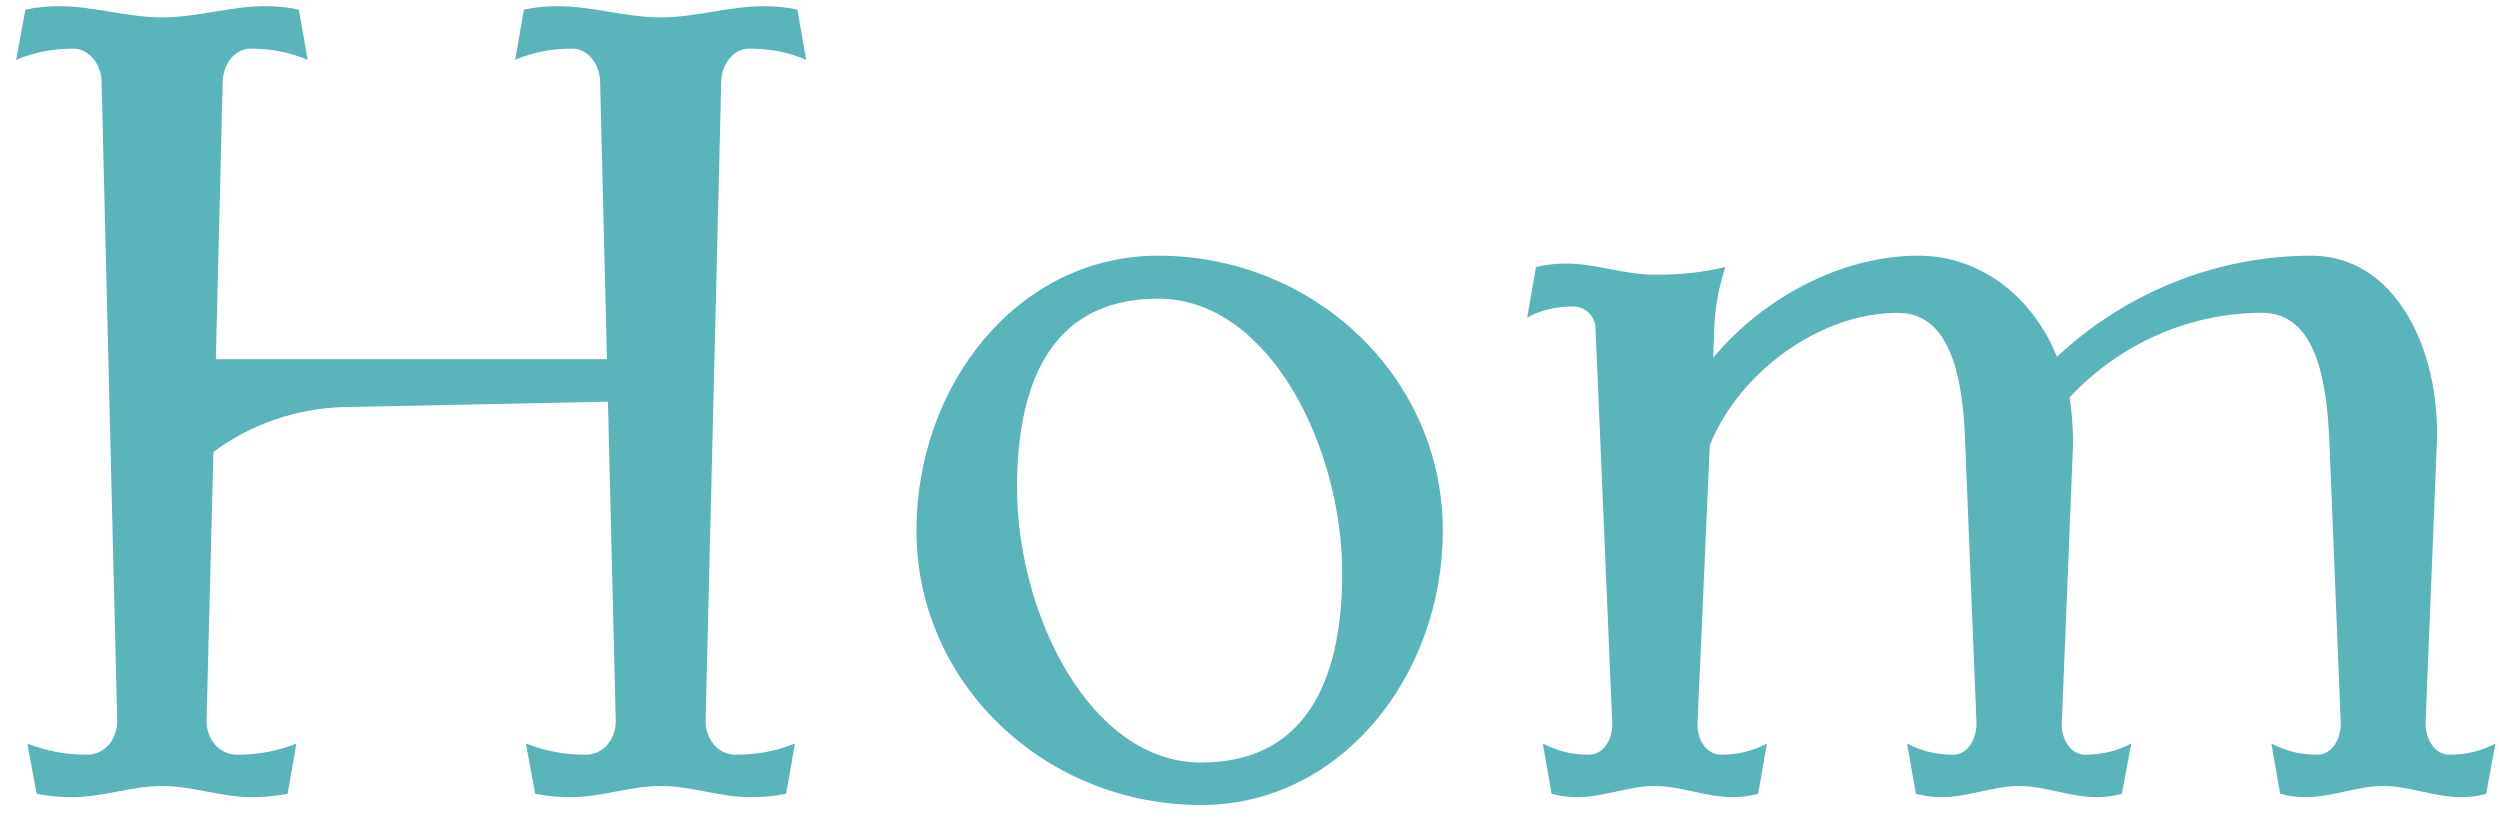 <?xml version="1.0" encoding="UTF-8"?>
<svg xmlns="http://www.w3.org/2000/svg" xmlns:xlink="http://www.w3.org/1999/xlink" width="80" height="26.36" viewBox="0 0 80 26.36"><!--latexit:AACk9XjavT1ZkCRHddWLEMuANCuJQ4hr1rsSK7Fa9R5Cu5JlmHtGOz3T0z3X7s7u
0Ed1T81UV/d2V8+xo3a0CbDNwocwAbLBJtA0doBxYEwQDoNNOPAhE/gAJAHCR4BM
OKwI84NxhAkf2HlWVXfny5fdi70TO1NVL9/LrMyXL1++9/JVtuI6NT8efy524CU3
vfTmlw2sHN2yqzWn7F04mqnm1h1yt3DUL1dWjpazG3bOr91uxX7x42uHBmfT5+1d
Oz8sCn3j4MsXquWy34z97qHDr3jl3fe85di99731+P0nHnjwkZ99x9hj5+dTFy9d
ydiFjVLFry8e9equ++wttw4euuvo8mz6xKa9W7tI/opKlo7m3Eyt9qnbbr/jVa9+
zWvvfF3zQPMlzZuaL23e3HxZ82Dz5c2BT73+DW9805uHDv/MkeYrmq9s3tocbN7W
vKv5+uYbm29qDq1kMzXbdTx7MVd2y9WFUjlvL/qO79orlaqdKWVd+3IpU/ScgpPL
+OR1F/IZ3yavlc3kNovVct3Lj1LEi7VyvZqzF+wd/8jb/2Lg0Urr2wPPxk8Onjp9
ZnE2nZocWZ1Ns4LpSiZnzx16S/zE6QdPnTtzMh5/25mh+ImH4ufOxk+fO3f2QXpD
AafiJ8+dtg7Fmrc887aHzp67yN/Uy5TsFX5p15YFzf2zD6/MpudYlxyynhl89Ofe
foH0Uc2vOl6xeShJCAyPsKFI1P0MeaU0g7SGRykev3l2fHBicmo6uCftHfbJVbbu
27Xm7c3XNe8o35bMW6tW3ipbOatulSzb8iyfXLtWxqqRnz3yt0qeOOyZbTWsAVK+
TiC2VSGwnLVJfhfJ3SVr21ondGipywQva+0Q6AaBb5ASvrVLyuvx+VOP3NN21Kzj
1hBp2Rapu0LuwueUOqVN6yqT1nGaeQIrkLIe+RvC9qw0wcuTH9quEfKkTNrpEZw9
a8pasBLWDLs+S2BnrAetk9bpHuhNkic2a3M3vbg1SigOk9/wO++xd6L9vEv+ZknJ
Ietuu7I2eP3O9L9rsEqsR9fJ/zJrWY1jzr/niRfjRUFTlIn/ysLj8dr8f8QvxNPx
9fim+2Jm8H9uZbTH2Ju5bIRt0nJOc5g8qZC/GdIemzzZIyVlfTny12XvN0fKp9lV
jtW2y65L7LenHWVKwRVjuKvtG8p1m9a1tjLymUv+Zkm7adt3SdkKa6FPSlRJ/TUt
3SLDo+9IuXoH4UmfcMFZ1l7KCxX2hI54jvf51rUnf5R+OHX33j3x/fi/xL8Zfyr+
nfifxr8S97b+Lfeb83bqoxrqsl8vM07w2Btwjv5/4+d3/V7jG0+mgpHcJa2j1yfJ
7ItbJ8j/h8TVSfI7vKI04R6ukL8F8pvW4YvRGLDuZj9D2R+sveVXrzBs2pZt1poS
6wuPtJLyG+U9inWJ1HWZPXGJHLCZJDpCnq2SK3nf0NAZVtChveBbjwd0HNLWdfZE
T2mkg1KWYRYJRUlLPqkitDzW86U2apKGHnNWgSnfaFXxTji9uS564XutKt4MozjC
5laOSXpVG/cUbWwgFFMKitFW7ilaqadZETLPU7byWFcb79VSSyqpha051tE+F6GX
FX24yeRdewtpqSJrqWxj+MSE5k+H2oimhXKkVdTDMe+1pv/LOnjf9F6DfibAffP4
DbQ1bV0lMpfzm4r2pS7alxF680p6Ia9e6ppdl8WKAtEsE9kcpVUWstoVqw+fr/oZ
Wu+YTXUG6ZXKdscIbBPcvNAiXHZlRmVdSWWdrd4hhQGtxKkwGqcEjYLg61Aa0TZR
3WhI0FNDTqGSTdZ0+oZrUj09jdRPNRP1e+Yj9eUj76LrtQLTILhGFOX18Lnk9mhJ
mN4EQC+c7d2Uo3PUrBa6VjlMT47WIZ9KumEpmNKoklLY2k6a0baG9PVzNcfmE9ec
t4R+L2vjK9dl5G3LGgpcetyLvOWchoJOtt3brlnO/nLjpusfY+/L12N1fQ6hVhB8
/0hkd0M1ob0ASmH6vptgLa0xybnXRScK1b39AilfB2iEMGwUKQ7tPSqboBapSunp
1kjtOdbTXNZBfVYjuwKf/A97LRiTun39Tm0dObJnaSh2mXvsua7nOvGy5AfHypGR
Udc3gWKOAZhjCGbBWunA5HJxkzxbQXEvgLgXUNyLIO5FgaubKVPA+06hPdUvZqEL
M2wxhpvtwuUcgeENA20dRt9Sj6njepfc5QW2yyw2WXKfQbBmIlgzHVjBjNv+x3QF
2V/T2V8WdHYi8pSu9tyiQCHHmQQoMUvgOntCR4JLjiwptUOe3c8sAtTSYDNLCi1l
MwtMnXGW7BkuTXKsrgqzCVCLIJXs9LnD9qC8t4+jfTcj7D68paFMeoTB+FqheidZ
ivdW0F/lV+09eSmpsYjNMctlld1xG8yqsCHllXI2hDV6olllElpFUUJ6o5cnfcA1
76KwWKnXBV6uV+o+04K6qfHnDbFu+0yLrAo5Q+nu9FRLRdRSQXQuBxgLR4zDgHYd
yTCduRtbQvQab1nYPTuxxwSE85xeg1K3flRAMAp0tlWAdwhhCt5v/O3y+2a/b1cu
FbQ9tEWe+UJrPhXsEG3CV1Rvo6PD66SzjkoBrqetil2ELeh0lmoY1Fht28uY17nK
9ir91V1i5XZYzWcMa76nrV56d6bP2mvK+kOLVWdruIR22YrSW6sgTH37zrM5quI0
CcG4lXL1JkglCjWh5ACzL4RJKr1IYlrHJiCLJayhXd9zQLskpLcW1ch4cyu/vILr
nhQ+gM6a+XO9NUiNmUYxKR+p1y4JaYRS570vawy99/vFJ4TU0WmgKWDNSgk72XFU
h50GxmHaSDZPBh6v7t7kEL1lGBqLpMFoJMHxSBqMyAx5UlRiS4jsPV3f18DerxlQ
KAue7d6JegZ9z/eco4JCp9VtlUFw/JTAD/FSaL8vAb1+gkBOoPqAwzRzSNPKBLMf
3o9Qfs4oKYQw/diHGg2/dgMfim7v1bl7KpD7AroLSgG7oBSKWWY7BbXcCKFYj88F
vT3HIgSKrH90qwZdOfnbjlpXmPbosV3DrhbPDvrUZhEJDrMGeig3QG8YwvRzSFph
G+K+216LcYPNfAs+s2Or5EEUHpHTH3564WB8fS6x9WPEgjMHcMAcygHLAOaygXUC
q1WHmwZw00iLFwG8RfRN+8VUy6IlBCultIRgM3JWiTWL2l36wxsF9DastlFlbRje
RaD/LyJ488ra5tFW9oe3AIz3Ajric2R0x5S4EoJZoSELNDaKVBJB+1cJw9b6BSbn
1C0oo3vwMSZJc8AuXMKwnUReQ6UdjlEaQyiZtWkR1KkXA51at25AoyIhve1AKI0N
JT0J0c+HtHI+pFFdbJStsR6gkYXQNhvoWnZt8Lp1/WP+zde/pV27UtY40cTHu+zz
Us8NoQ2Eikp34s8jKyqLGOSxZ0OEs6k3pswi2Aa0uzK6j60Q3AqwgneW0O9oICom
2CWrDnJlCNNb6jxmbVTZ6jxhh4yM5IW7nOfn0tr+GQNtCRKinyfUQpYNtCtuMa11
xT7KuVMRkT6NwPKWFaVN6qncQD0Vo3rC/WomiOTU23NU8/I8aimoAJyIyeoi6N8p
ovs5CHO9Z2k2bu2IN5BXq1oLAmxDwHZz0yKyV42dNdgj5UEbVxSKWzKqwKyvtsso
ag/WzrdhYF0ZDlYVeIfpCN8QZK3mJei7hKX0fDgH8OEcirkIYC6iMywnolr5CNVF
NGroaQq9T3pZWmaxoNI+UWaWT5XnCtuVOoKGT0qU2apC/U+9UkqzklmgVyQMj2xV
4UuIXgdUSaIF1FpS6LJcSH4soNaLapv05zbwMBJPRp7gFCoABTNO4G2gfkPT9aEd
o9e1iMo89RouIfrWZgPub69Th1Npw6kY4EwDWp9jZD1cAHlxwYAX5ThkmfdGX/Yq
uC5dRbUpCLOErgv9WjAmgohaVcyShGGW3TRbU3OgDmAbUcl2RVDwOT+Myu5dYEWU
EL3EgPYTw8FeYlUTEwNpm1MG2uaIiMnrxpYQ/XtDFnkJ0Y/8UhfXyHFfEnzTpgVs
vZva/q78/Nwi4h+eClaxzh4po7vlZWCXvGzgYYP8a9jcKQLaVBHtQQdYHyVE/667
wNhLiB57HcDtsNqufSZ1s8GYVcnuWb2nxlbMcWDlaCB6SihRbQML7Wak/KZB31QD
a7o6RmHEKEZhROGp17VySUi67mh3KKqqvddk7Lh+39N5tkRNQ9/SbEd8f5lFwMuT
h2W2doSR7AE3zf+3XaG+Wi0vTYvzcKo9jofOx4wGP2NEYQqQa1PoauiyCGi1HCmj
9c6AHpUT5PoEqoWFmnvnXOIQvUblgvvCEKZfizLAOigh+j6n61UW6HcJw7RQSAfF
bayQbRXrtQzQYxl0b9N9bq89Hl+eSFwV8SueiI48JaIjb7QsPz8x1BHpj1O68dKY
x3uLyQ+1j1PC9HoN9/ZuAbpNCMWjPdRa8bTBztVjp4wcJrFdYBdbR3WLCujPrqA9
6WrwXSMKOTAaUUL0czrDTvSq57SE6fdNVWG7VOvI7XDMTsytQY7wzKt3ggUDj1oa
9KmlUa2lBvSHhOixoX22bbDPnhZn3nbAlVVCsb1wmvykgLmVRr3CW0APbLFzH5jF
LwHucRPo+jDWhS1XiDEUeyGIDe8c9W20zaNgm3HvtBforSoNy0Pxq1r8qkHkT0l5
QkAndUIc1xCnzCAqn9dJdLXIBJi+mAf0HEGG8JJtEF2VCbixExvnRj+wXEdxMd9e
AvANJlD9agnQrpaM7KglzToUhevHtg7oaBJi4jfIaHyGIVRvc6mx+DMPkIft8Abi
7dPT6iyhH6NpIMZSQvSSYgaUFDMG79EIrlymdUR28dcSKcx3zXWb/k8v0XIjAPYI
2vr+TsJdAPAuoK3tH5OWGwWwRw10ygwQgxxKLPyER7/RR4Wu04ohh02guNMg7jRq
5ekv7izXZR2SbzqO7syi53BqbBdC4aGs5i24n1GBz+mY+YDvEyNbFbVwHYvfU6u1
fNYfPUdoAVF6DhIpmkN5VK/zVwJ/JL9z2ek7KQNh7MeAWh9Dx4vmC5ttsyrxZ2tB
Rhbuy51F20/9Qe2U+LPeKWUUlDJ9UEqzN4Hf7VGm55jHDnNsL+IB47S8PimVuiiV
+qS02UVps09KThclp09KG12UNnqmxDnIi3jpK332OOegkFLmBijRVmx2tWmzT0pO
FyWnT0obXZR673Fuc/SCnYQT8Pgqk5LtdLBVdwaQSzOoDOgXcxT0zrhonbNAnbOo
Xty5F5KrXC/ahT6CrZ1yjlm2KTTfR+RADoliM6vLLJJtO9BOtxn1EbRtk8AoTKK7
ZgeIR5KQ3qLLxtAzwXqeGAX2SKNoRgzIDpsIrLBhLOoEeVZn9l7SftTHkwS04CSa
4WQ7sD1ti0wA7d5+eSILonGf8hxTlA61KO4x/MNt1PlazzNXdUbm1DVRf/eJURwO
7CF25ASOWa0jLEOC3tbTX8RTPrAI5pmnh+dnGEJqywftb8fyEayaEqsW5SS7kjyK
8k+VcZsHxA5GofiZsbzmxFje6HxeUXM+r4hmDKCRjhtgDOQGGtNeAGZSAdVKi4AV
t9jpt935Yu2XEPtBhknhq6gs32uzru0RvQDrYTOqeUN6ua69qJTrS2i8RgKI1kig
p9xTwBn3FLpzzgI+RgnRY+dA7ByKnWTzKAtwl4TpKKwAPb2Crjx2xDLbufZIWAPh
xjCXi5r3dN6ishLbIZhlAy+FrcQuGNmk+80nle3C5PIfw8POTMLcUWYxMmrukDB9
LzsKCzrtY/o/j/bUdoefN/Q111heS4ed3TWJVV5i5dQWqgzqJVHnPPKQjEjwPgbm
6TpgOcT9yAvAKC8Y5LwsG0jf7UAj99GoibwhzXwPNGuGNGs90KwY0qz0QLOkoVky
prKlobJlTIWfdvPB2BfPIHabx/G7gEe9Ha4/K1wBT/1esd6KeA8THX0RZnWF8gDq
5XcStHQn0R5xgtwq3b0hYb3u/xwxqvJqoMfTSXKUxwP7rTl2ku31doUeEb3T+cHK
IkOX2hcWQvVaQLg+HLceR+O/S6w8z2UfxX2kA/Z4Hzl8ZoQGx//q5lQSmE9JdP0e
U84APBvkMsity6jfbUbjeYNtXjpLW9UothTG7u8c/1X2U49k0QvvVyOQYEfzzj9f
OYme582yaCFVeySk17xLThCbGl4HbfrA1y4lkRbZIouZKgao2nn2rmg94aRfg+Ri
y7BTPxnWUlecU+rkQ0dkCjtsPcCeh9F+D7Jzug8wGD6bPWbFdaxripiNbjh+xmmD
9bwfWQ2jK320xJDBepgC4mdTaPTsqDKCJbqS2gbRWT4YmdWR8cqu+Dezb4N8Iv7V
+I/iX0ByhVeBlkmIfm0tBWtrmA0nYhlIztETAvYXrr1ibZC1Q+Zp5Hkgo5kae1u1
8sGqJ6/0NgJXmXscy/0JxXrPGER7p0DslAF2VsR/wtFZqwYRomGmawc8oWZ2wi3d
le9WWoOmDKT+1g2/iaeM//JQORD1VqQNzw/yU7YuYPeTsMiMu3K2g8vhKEMoBh+P
wIe0Rg/do/GvNJUCW4/qywSrbaUi79a4ev1g6qPI+Z5x8R0k1Zt5YlcVZuT7fvEJ
lGIO7H8X3W/reG2n03ZJ32/r3UvfK/567pPI6joGnAQYQ9eOaSDCZVpYFcPzVH9f
P0ZbJHqnl9y1rshd6yL+nmnQ4zON6lElcF6Uglmhz17rR/wJZbYS76CZaRJA70mI
fq8xA5y9l5COlZP2fo99n2H2Up/Vuh7E4kSfYPE02f/HbLfZrj0I30kkDSN/evP/
ylMEvXl+3YiPtJ2iG/GR6sYcGnEsX42qZyZR68SIsr5Z1ItcDiz/tCdN8kW6Qgem
NsH26Af+bK0v2yGnUGuLYok+01PtJWqNn2QI/fr8nu7da1ovqbTa+wa55HH7/6j4
bpBaH99CZ8I8sC+eR/PrjQJ2ZFzyZgG5m0U9/Fug/TqE6SXGiHJejKB4y0q8ZVTX
yQO6Th7VdUy+naRr8UVliy+iEofveMssK5ULaHkjRmf2odNMJtgJTcashFHGrBGt
52bE0HcjbUw10PZkSmETpLCJ6lwTgM6F+8pWlFywguKZ6J763Vo+kvn1uPIrGPxL
mQ+yiNtG5FsOGbZS8lKXmMR1hBbxKKmLzohz7Fuae9ZRkQ+I74tr5L5hkD9jumt1
lP05aZATdgvwAYQwPV8nAZ5OGmXQKDF7nK3JpBGW0O+CN1mfuWDW5c4SWCbJKvsu
7Lqwi0A5JTtLYRLEB/z6IUzPx+NK/h9H8frTnxKEh9JApocQhp2sLyqssT6T+1Eo
doKyAlKJQvXawXlAOziP7o/cjr2R2Y6q0oFVQVdJty3W0UW1Yn4atwbmpq8bnE8t
dJ0eCmU5dn4o/CKjqgVRKGbH2hZfGIvOERkpGH2uPytaAmwd2Iy/1lF3e61rTD43
kMi2OSDvLp4LyANzAXmo30WdOWcZxZsEeAbDGwHaiuHNAjsxDG8RsDBgq8sksKZM
onNqmMi2RNecCOdUaIvT50PmX83bBXMih3B9D/jAF5YwvAkg6q3RsyfaZl+9bAhv
VSFqmbl+8ANfa8x4BxGr4QSwikwYrF1LWt1tCR3PGcDaLyH62m1t7TYabTVHfqDv
d0iYvv0JIH5RQvQreAJYvROoRpUGraMhTH+mDMJ/zAB7GIi9HEYtMdPgiE8bjHga
xE4bYM+QOhLAeIewNjv31cMfTm4enh+l9s2Nw8vvi3sG+aqhr86lIt+cg3n6gpan
L6DxVaHXlH4dln/ZFYvI2hb2IYpxygCj1pZh51jwBVm9JmNmA92L5BSxQStoeEaC
Z0LKMHk9xM4g+MxHk2NWMn3WbhfMZ+Oi9qwpMi4VMKuehOnXoRlg/ZnpOQpCRjRn
RRSROaaMZs51eqGXBw2iHKIZrmTcA91ZbwSQXtoyFfjGp4Iv88GSpAb0voRg53Cq
4DmcKirFauD5oRCml6B1MM9C3SA7LHTCYtzgfAX0HQf8Kw42MF9sdLbMAZbYOQNL
bBX8zhKOCeNWDTJ5+mAmTx/VDKpAL08GGYH1GqoP6qa+AW97IG97BhE7HnCKJYTp
W6+jMWpIZRjgmGGUY5LsRCMUQ19DvQ08ukntcZAwLAepp6XTWQKnBnNjOxynpDsH
0lkC+6YXj12iZ/CKXd/36szg0z2OLsoDIbXxSC3H2iDHCezen0ptE8wmou6XOjpv
eJmcBj+HcrwLzJmw9UPW3TTvb9xDVucEyC+JgFMILXHHLaVDLAc4P705ZN1D/suI
9arIqO+w+yFGsYJqVz7Lz7kOZquXUBPu19HqLoN5MSvAzj8XwLC8QNymDH2tOQpn
/UzP+l279qEPxteZ/lO1NqkGvH4WHccUGPGdMoj2HmFfLIAjxssGOY2HtVTa4Vi/
00gIWRrmdqikyZvCVPuhlgJXsc4SmDdll+DCbessYdKPOFWoJJadzgd2yLjmIWuc
0egv7SUwDYx6mGBqnSUaqDyCIoqjUL1uVQA0bwnBshjYmhFrhzcQ+VoGvwQiT5FS
Cc/v6E6rW77nhHx3WCxpmXkkpHQf0K7LFUCbrwT1jgrfalF8P2uI/C2w3/y7SUNt
e3psLYFWkXW0vpr42gq1Nwwg3/JdB7/li9fDI7+jtR0nTznuMYJ1r/WodYl9zZT2
wHHx3pfjXjxNVoUBNBJ+SxMJvxVpHb+3WV4rm2kddnTk0RVnkdleCoBlX8K4JmI5
z/NVjV49caTxkflfS34NrWFC5GhWf92iJKnHvxn/Qfy/4t+LrwdX3upNSOx5WfgN
bfC7yiGc10JGIP3Xl36CtHmMvXcB9DUXwl7xvhF/b/x8fIN/Fw3tjXl2qlY9uiGM
j668J6OL0s31nTkQwzO356QZ13GdOrzWc3pV89V5fNfO25bR5J3MGawVqUg8SbfW
VTHa++c1u/88GssF7/dqRnu9BItUgWwAeXStLDH9hmIlgi8xd0vf7lJYLOwm6I+O
QvV7QuirmXORr2bCFqyrgAXrqkHrIewQhn+VTH3aPBfYtUPLdpr06iib47pTIsnA
ot4+/zzmDbUjMcq9nG5tiMiVXrBSbBfJd8Dhta4/KgBnSQhmxfRBOyaeuRvyQqVR
zBSAmTLKzVCLWMy7vSDR/A01gy9EnAd8COf78CGMM98hH3l+1Qt2IohGkld4Dno/
ErMXPisbfJUqoYyZSqBzuN/sKbmuWDqJmUT51GWele7vz8jvR0TjsMPvuwgp4B2/
8lvC49hLxHiWnWmRnEbv7u/ZI3NfEN8VUqJ3UUq6c+Odp8wHnr3l1sGZ2eRTiear
npprvrp559JseqLs+c+lFxYHl5ZXLpD7tHPNXplNFybcTLFG7mczJfvIO45Z7N+h
Q83XNF+7lCh7mVz5mbc9tHpZUNhffZjcrr1zdTY95uR8hxSo7u6v0YfZ3Nqh22fT
w75fdbJ1386nyYVX3M8/rHx+5B0jvK5nioPrzvJs+oTvkBYMP/3AZ7/75fe8ufkG
QnLTJdWOZXx7f/PhZ+MnB73TZyZODpEfq3nLs+ODE1enpptvbr6uecfC6lS5RBC2
ttcO3TGbTtT9TNa1wxa2ttYetg5at1l3WUfJBuGU9RBzg8+TCUSDst9tvd960vqY
9Unrt63fsT5jfdb6nPV56/etP7C+aP2Z9bT1Feur1l9Zf2N93XrGes76lvW89YL1
z9YPrH+1/jP28titsaHYW2NnYo/EhmOzsZ3YtdjjsV+IvT/2odhvxD4e+1Ts07HP
xr4Y+6PYl2J/Ensu9nzshdiLsR/GfnLAOnDgwE37X9//9v539v9u/x/2v7v/wv6L
+z/c/3Er1jrYuq11R+vVrde23tQ60rqvdX/rVOvtrZHWZGu1tdbyW43Wu1rXWx9s
faj1kdZTrU+0Pt36XOvzrT9sfan1x60vt55u/WXrBd67B2L8L2Gntn+tf/pfvEeG
Yg==-->
<defs>
<g>
<g id="glyph-0-0">
<path d="M 26.891 -23.484 L 26.609 -25.094 C 26.25 -25.172 25.891 -25.203 25.531 -25.203 C 24.422 -25.203 23.344 -24.844 22.234 -24.844 C 21.125 -24.844 20.047 -25.203 18.938 -25.203 C 18.578 -25.203 18.219 -25.172 17.859 -25.094 L 17.578 -23.484 C 18.141 -23.734 18.75 -23.844 19.406 -23.844 C 19.906 -23.844 20.297 -23.344 20.297 -22.766 L 20.516 -13.906 L 8 -13.906 L 8.219 -22.766 C 8.219 -23.344 8.609 -23.844 9.109 -23.844 C 9.75 -23.844 10.359 -23.734 10.938 -23.484 L 10.656 -25.094 C 10.297 -25.172 9.938 -25.203 9.578 -25.203 C 8.469 -25.203 7.391 -24.844 6.281 -24.844 C 5.156 -24.844 4.094 -25.203 2.969 -25.203 C 2.625 -25.203 2.266 -25.172 1.906 -25.094 L 1.609 -23.484 C 2.188 -23.734 2.797 -23.844 3.438 -23.844 C 3.938 -23.844 4.344 -23.344 4.344 -22.766 L 4.844 -2.328 C 4.844 -1.75 4.453 -1.25 3.875 -1.25 C 3.234 -1.25 2.578 -1.359 1.969 -1.609 L 2.266 0 C 2.656 0.078 3.016 0.109 3.406 0.109 C 4.375 0.109 5.312 -0.25 6.281 -0.25 C 7.25 -0.25 8.172 0.109 9.141 0.109 C 9.531 0.109 9.891 0.078 10.297 0 L 10.578 -1.609 C 9.969 -1.359 9.328 -1.25 8.672 -1.25 C 8.109 -1.25 7.703 -1.75 7.703 -2.328 L 7.922 -10.938 C 9.109 -11.828 10.578 -12.328 12.078 -12.375 L 20.547 -12.547 L 20.797 -2.328 C 20.797 -1.75 20.406 -1.25 19.828 -1.25 C 19.188 -1.25 18.547 -1.359 17.922 -1.609 L 18.219 0 C 18.609 0.078 18.969 0.109 19.359 0.109 C 20.328 0.109 21.266 -0.25 22.234 -0.25 C 23.203 -0.25 24.141 0.109 25.094 0.109 C 25.5 0.109 25.859 0.078 26.25 0 L 26.531 -1.609 C 25.922 -1.359 25.281 -1.25 24.641 -1.25 C 24.062 -1.25 23.672 -1.75 23.672 -2.328 L 24.172 -22.766 C 24.172 -23.344 24.562 -23.844 25.062 -23.844 C 25.719 -23.844 26.328 -23.734 26.891 -23.484 Z M 26.891 -23.484 "/>
</g>
<g id="glyph-0-1">
<path d="M 18.75 -8.422 C 18.75 -13.344 14.625 -17.219 9.641 -17.219 C 5.156 -17.219 1.906 -13.094 1.906 -8.422 C 1.906 -3.516 6.031 0.359 11.016 0.359 C 15.484 0.359 18.75 -3.766 18.75 -8.422 Z M 15.531 -7.062 C 15.531 -4.047 14.625 -1 11.016 -1 C 7.453 -1 5.125 -5.766 5.125 -9.797 C 5.125 -12.844 6.031 -15.844 9.641 -15.844 C 13.203 -15.844 15.531 -11.078 15.531 -7.062 Z M 15.531 -7.062 "/>
</g>
<g id="glyph-0-2">
<path d="M 32.062 -1.609 C 31.594 -1.359 31.094 -1.25 30.594 -1.25 C 30.094 -1.25 29.797 -1.797 29.828 -2.328 L 30.188 -11.219 C 30.297 -14.234 28.859 -17.219 26.172 -17.219 C 23.125 -17.219 20.219 -16.031 18.031 -13.984 C 17.281 -15.844 15.641 -17.219 13.594 -17.219 C 11.156 -17.219 8.641 -15.891 7.031 -13.953 L 7.062 -14.875 C 7.094 -15.562 7.203 -16.203 7.422 -16.859 C 6.672 -16.672 5.922 -16.609 5.156 -16.609 C 4.203 -16.609 3.266 -16.969 2.297 -16.969 C 1.969 -16.969 1.656 -16.922 1.359 -16.859 L 1.078 -15.234 C 1.5 -15.484 2.016 -15.594 2.547 -15.594 C 2.938 -15.594 3.266 -15.281 3.266 -14.875 L 3.797 -2.328 C 3.844 -1.797 3.547 -1.25 3.047 -1.25 C 2.547 -1.25 2.047 -1.359 1.578 -1.609 L 1.859 0 C 2.156 0.078 2.406 0.109 2.688 0.109 C 3.516 0.109 4.344 -0.25 5.156 -0.25 C 5.984 -0.25 6.812 0.109 7.641 0.109 C 7.922 0.109 8.172 0.078 8.469 0 L 8.75 -1.609 C 8.281 -1.359 7.781 -1.25 7.281 -1.25 C 6.781 -1.25 6.484 -1.797 6.531 -2.328 L 6.922 -11.156 C 7.859 -13.484 10.438 -15.391 12.938 -15.391 C 14.672 -15.391 15.031 -13.203 15.094 -11.219 L 15.453 -2.328 C 15.484 -1.797 15.203 -1.25 14.703 -1.25 C 14.203 -1.25 13.703 -1.359 13.234 -1.609 L 13.516 0 C 13.812 0.078 14.062 0.109 14.344 0.109 C 15.172 0.109 16 -0.25 16.812 -0.25 C 17.641 -0.25 18.469 0.109 19.297 0.109 C 19.578 0.109 19.828 0.078 20.109 0 L 20.406 -1.609 C 19.938 -1.359 19.438 -1.25 18.938 -1.25 C 18.438 -1.25 18.141 -1.797 18.188 -2.328 L 18.547 -11.219 C 18.547 -11.719 18.5 -12.234 18.438 -12.688 C 20.016 -14.375 22.234 -15.391 24.594 -15.391 C 26.328 -15.391 26.672 -13.203 26.75 -11.219 L 27.109 -2.328 C 27.141 -1.797 26.859 -1.25 26.359 -1.25 C 25.859 -1.25 25.359 -1.359 24.891 -1.609 L 25.172 0 C 25.453 0.078 25.719 0.109 26 0.109 C 26.828 0.109 27.641 -0.25 28.469 -0.25 C 29.297 -0.25 30.125 0.109 30.953 0.109 C 31.234 0.109 31.484 0.078 31.766 0 Z M 32.062 -1.609 "/>
</g>
</g>
<clipPath id="clip-0">
<path clip-rule="nonzero" d="M 0 0.18 L 80 0.18 L 80 26 L 0 26 Z M 0 0.18 "/>
</clipPath>
</defs>
<g clip-path="url(#clip-0)">
<g fill="rgb(35.294%, 70.981%, 72.942%)" fill-opacity="1">
<use xlink:href="#glyph-0-0" x="-1.093" y="25.401"/>
<use xlink:href="#glyph-0-1" x="27.42" y="25.401"/>
<use xlink:href="#glyph-0-2" x="47.792" y="25.401"/>
</g>
</g>
</svg>
